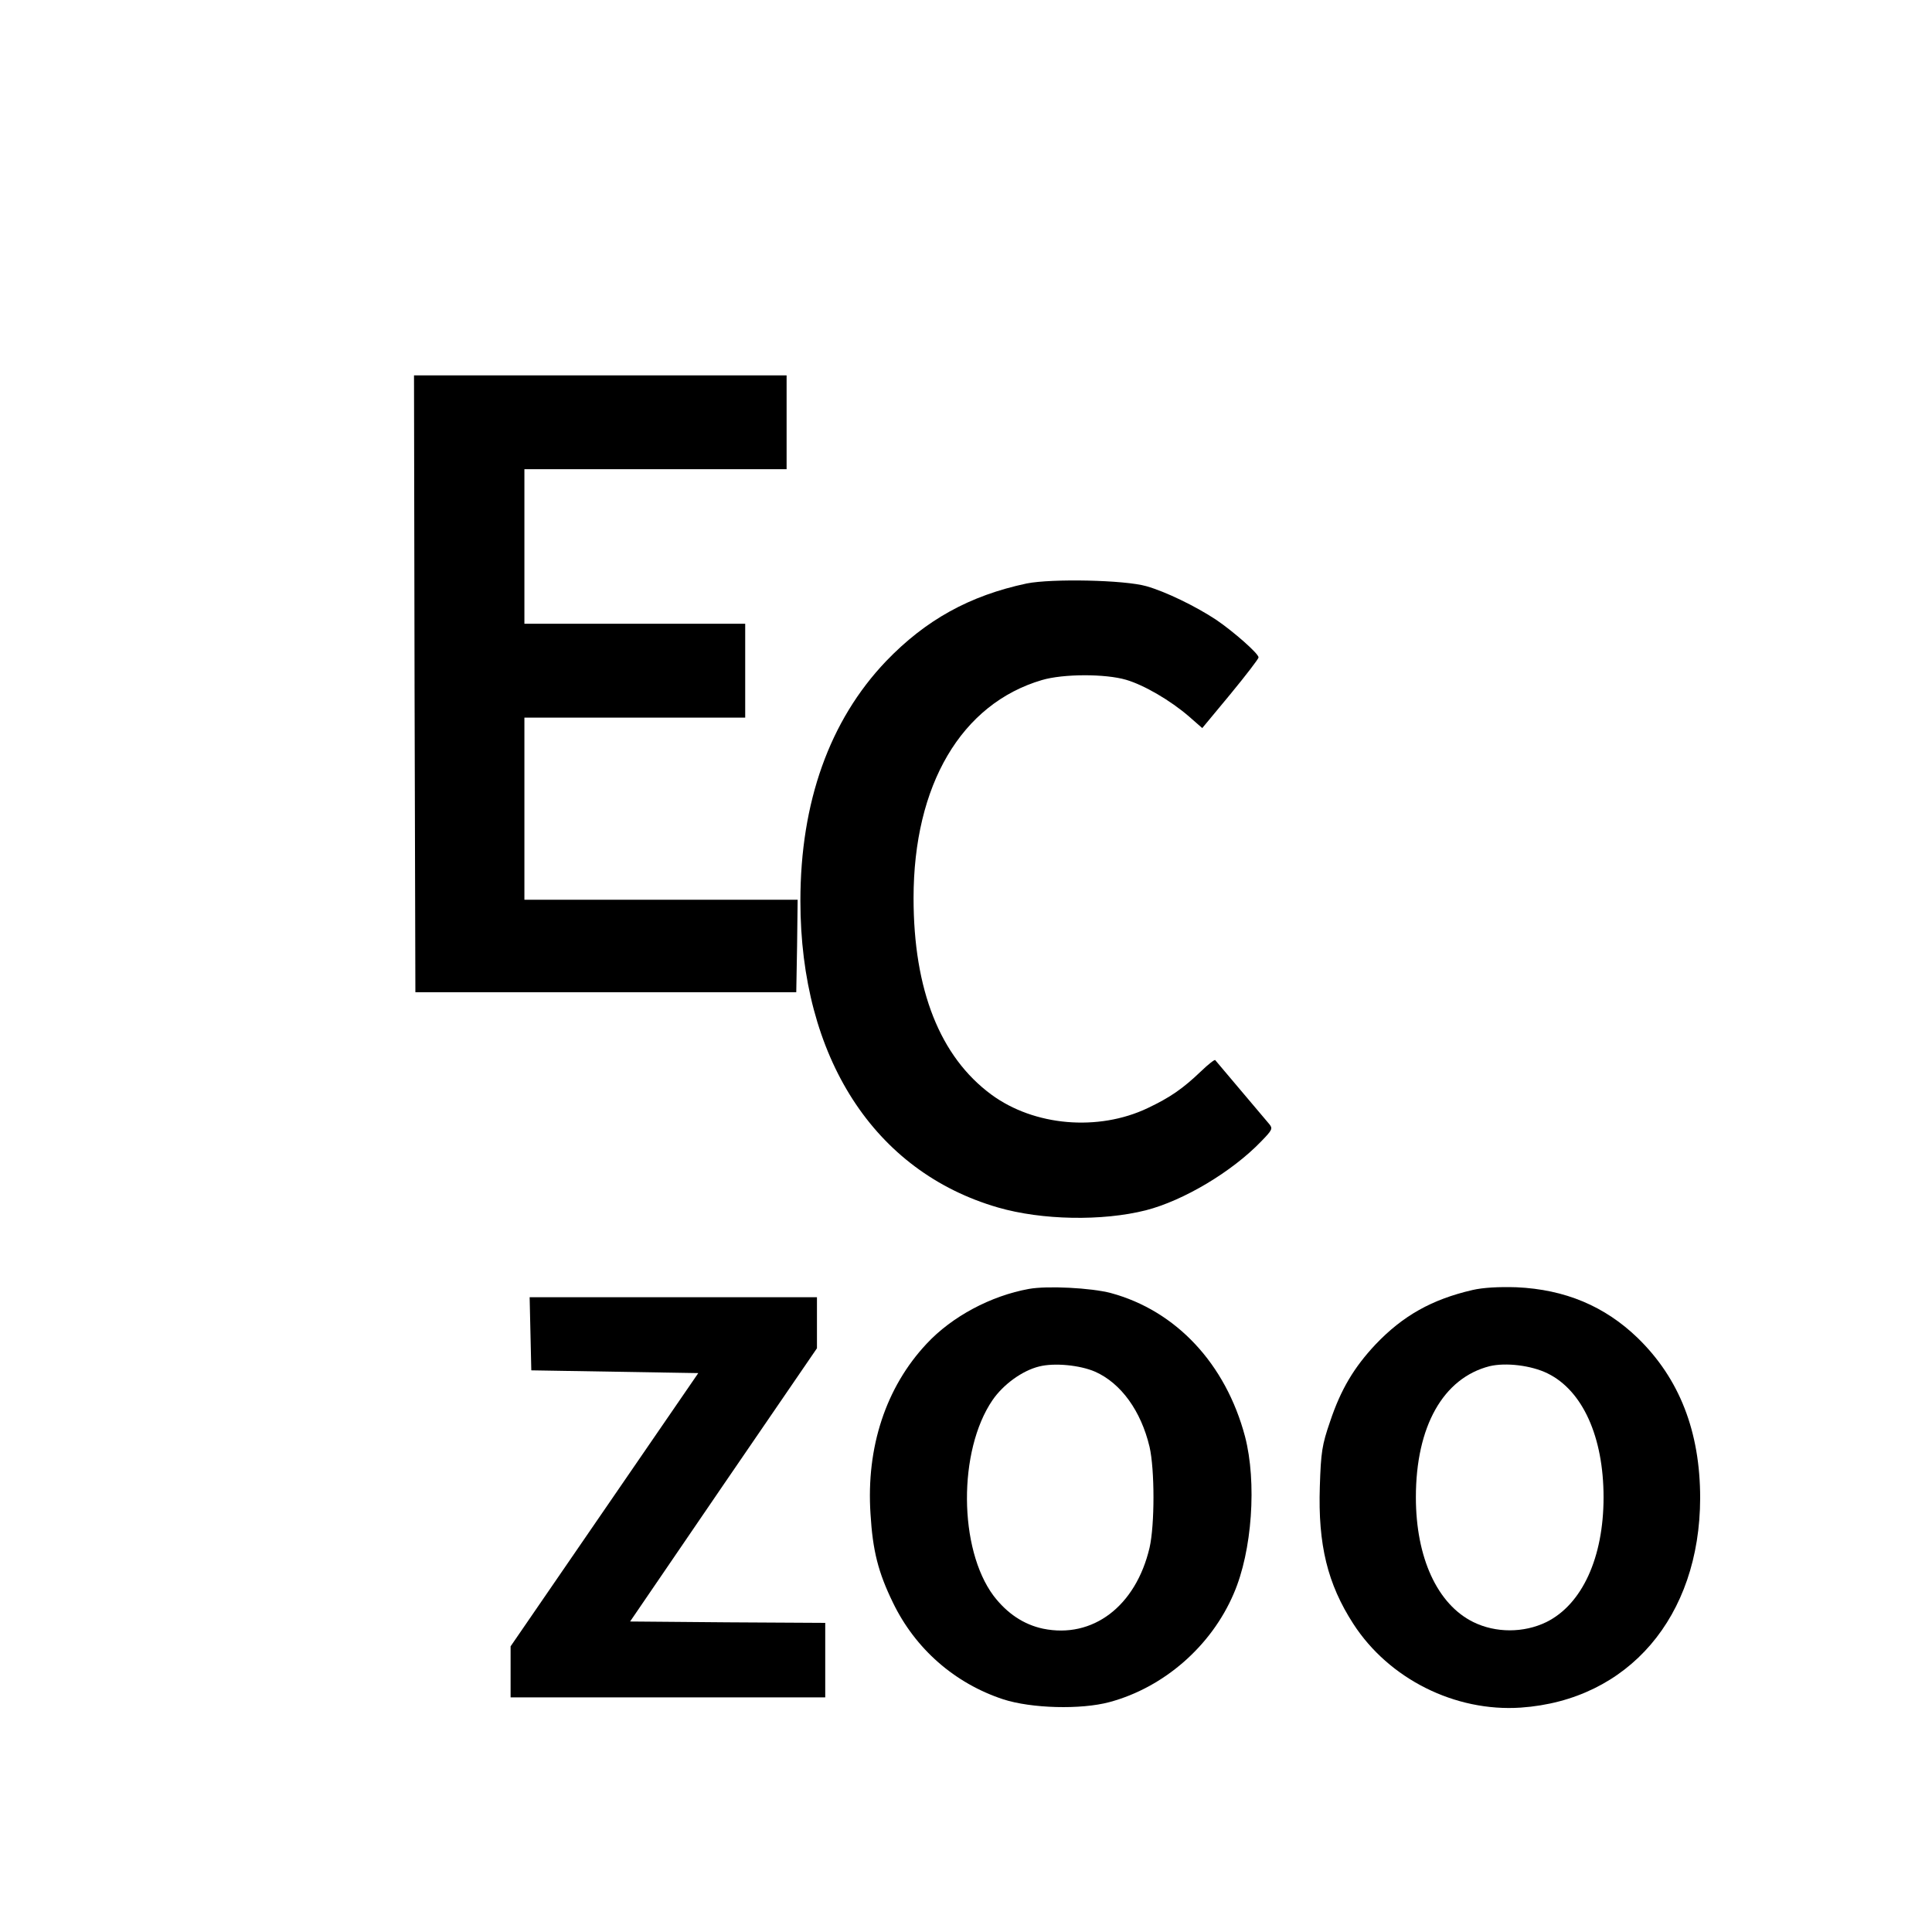 <?xml version="1.0" standalone="no"?>
<!DOCTYPE svg PUBLIC "-//W3C//DTD SVG 20010904//EN"
 "http://www.w3.org/TR/2001/REC-SVG-20010904/DTD/svg10.dtd">
<svg version="1.0" xmlns="http://www.w3.org/2000/svg"
 width="700pt" height="700pt" viewBox="0 0 700 700"
 preserveAspectRatio="xMidYMid meet">
<g transform="translate(0,700) scale(0.1,-0.1)"
fill="#000000" stroke="none">
<path d="M1502 4523 l3 -1118 690 0 690 0 3 168 2 167 -495 0 -495 0 0 330 0
330 400 0 400 0 0 170 0 170 -400 0 -400 0 0 280 0 280 475 0 475 0 0 170 0
170 -675 0 -675 0 2 -1117z"/>
<path d="M3720 4886 c-207 -44 -366 -132 -510 -282 -204 -214 -310 -510 -310
-868 0 -567 267 -981 716 -1111 159 -46 378 -50 536 -10 136 35 311 139 417
249 41 42 43 47 30 63 -42 49 -193 229 -196 232 -2 3 -25 -15 -51 -40 -67 -64
-112 -95 -194 -134 -179 -85 -411 -65 -566 49 -186 137 -282 379 -282 712 0
410 173 704 465 790 78 23 230 23 305 1 65 -19 161 -75 228 -133 l48 -42 102
123 c56 68 102 128 102 133 0 14 -90 93 -153 136 -77 51 -186 103 -253 122
-80 23 -344 28 -434 10z"/>
<path d="M3728 2330 c-138 -25 -279 -100 -371 -199 -147 -157 -219 -374 -203
-616 8 -134 28 -212 81 -321 81 -168 224 -293 400 -351 102 -33 281 -38 385
-10 197 53 369 203 450 393 67 154 84 404 41 569 -70 264 -250 456 -486 520
-72 19 -231 27 -297 15z m240 -300 c94 -42 166 -142 197 -272 19 -83 19 -283
0 -366 -50 -212 -206 -330 -386 -293 -70 15 -130 55 -179 119 -127 170 -129
526 -4 709 39 57 108 107 169 122 55 14 148 5 203 -19z"/>
<path d="M5335 2326 c-147 -34 -252 -93 -351 -197 -78 -83 -126 -163 -165
-280 -29 -84 -33 -110 -37 -235 -7 -211 28 -353 121 -497 129 -200 369 -320
607 -304 390 27 649 329 650 759 0 241 -75 433 -226 580 -120 116 -264 176
-439 184 -65 2 -121 -1 -160 -10z m272 -302 c127 -62 203 -230 203 -449 0
-219 -78 -388 -207 -452 -82 -40 -184 -40 -265 0 -130 64 -208 233 -208 452 0
257 99 432 267 475 59 14 151 3 210 -26z"/>
<path d="M1922 2168 l3 -133 302 -5 303 -5 -340 -495 -340 -495 0 -92 0 -93
570 0 570 0 0 135 0 135 -354 2 -353 3 338 495 339 495 0 92 0 93 -520 0 -521
0 3 -132z"/>
</g>
</svg>
